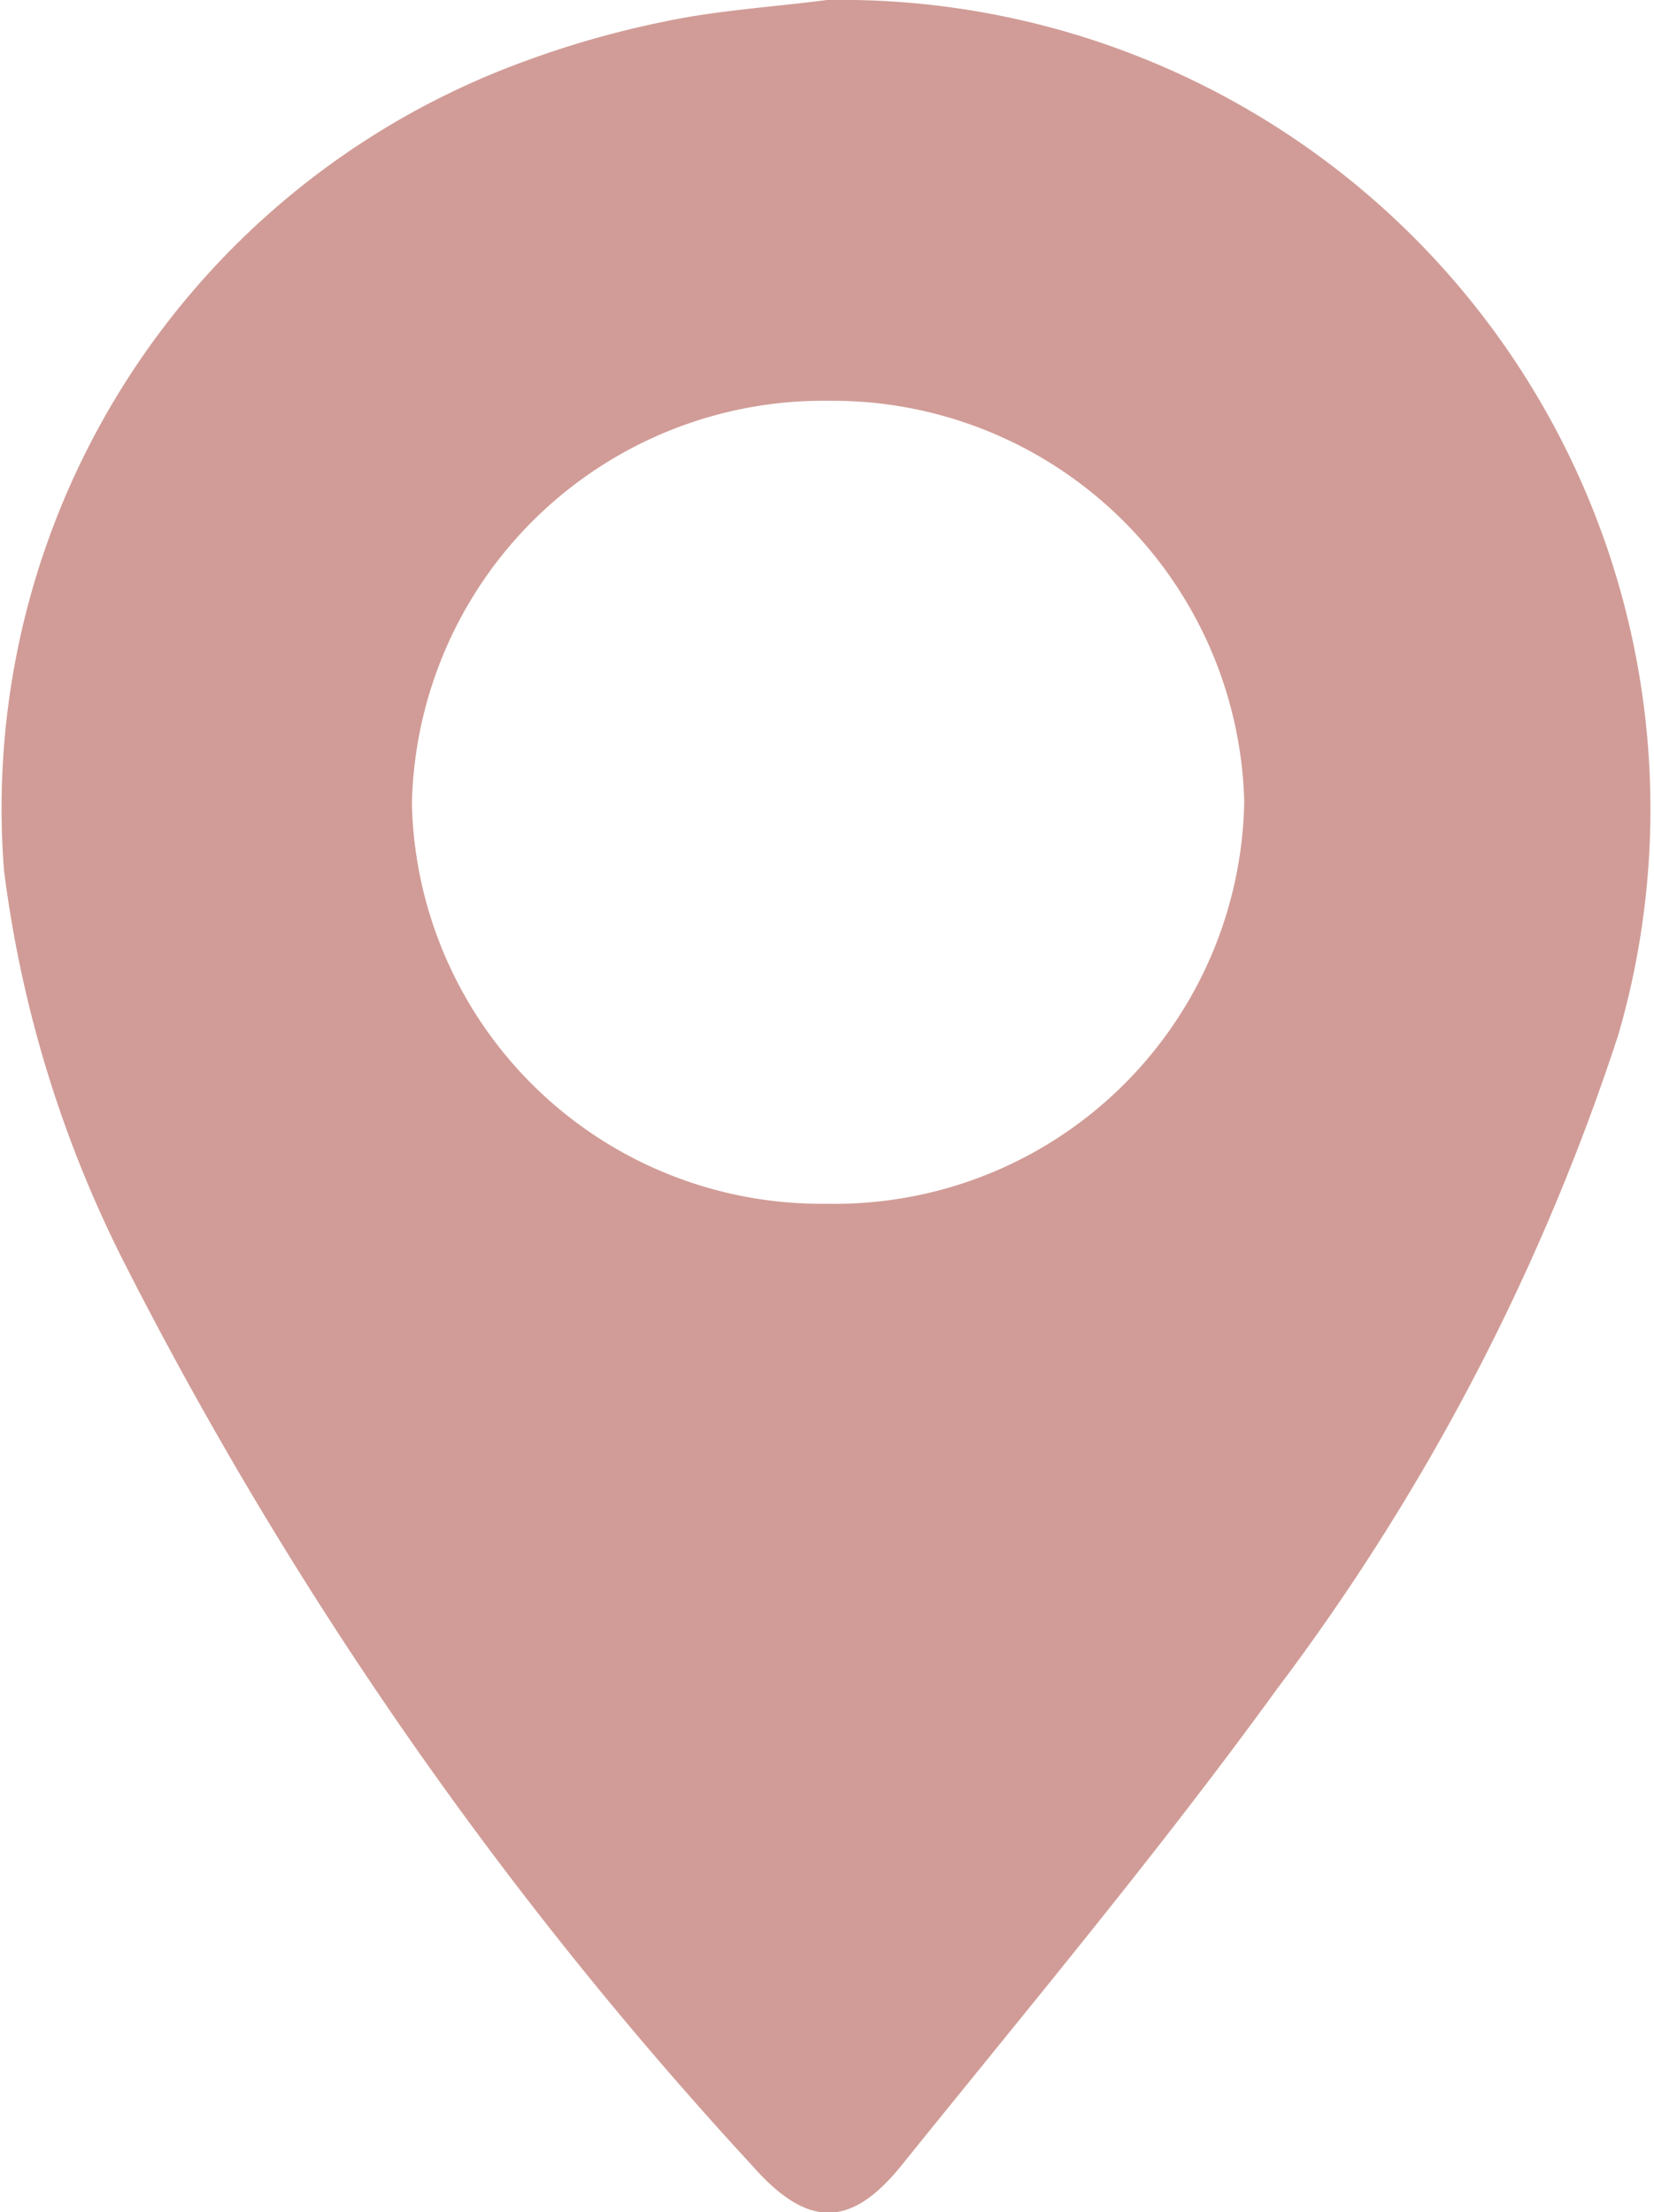 <svg xmlns="http://www.w3.org/2000/svg" width="10.757" height="14.39" viewBox="0 0 10.757 14.39">
  <path id="Path_1021" data-name="Path 1021" d="M-348.264,473.154a5.264,5.264,0,0,1,5.147,6.731,14.587,14.587,0,0,1-2.221,4.257c-.77,1.062-1.616,2.073-2.443,3.1-.334.413-.615.4-.968,0a26.151,26.151,0,0,1-4.067-5.839,7.8,7.8,0,0,1-.8-2.588,5.171,5.171,0,0,1,3.35-5.249,6.189,6.189,0,0,1,.942-.271C-348.977,473.221-348.619,473.2-348.264,473.154Zm0,7.83a2.662,2.662,0,0,0,2.714-2.618,2.678,2.678,0,0,0-2.7-2.605,2.677,2.677,0,0,0-2.713,2.625A2.662,2.662,0,0,0-348.268,480.984Z" transform="translate(353.642 -473.154)" fill="#D19C97"/>
</svg>
